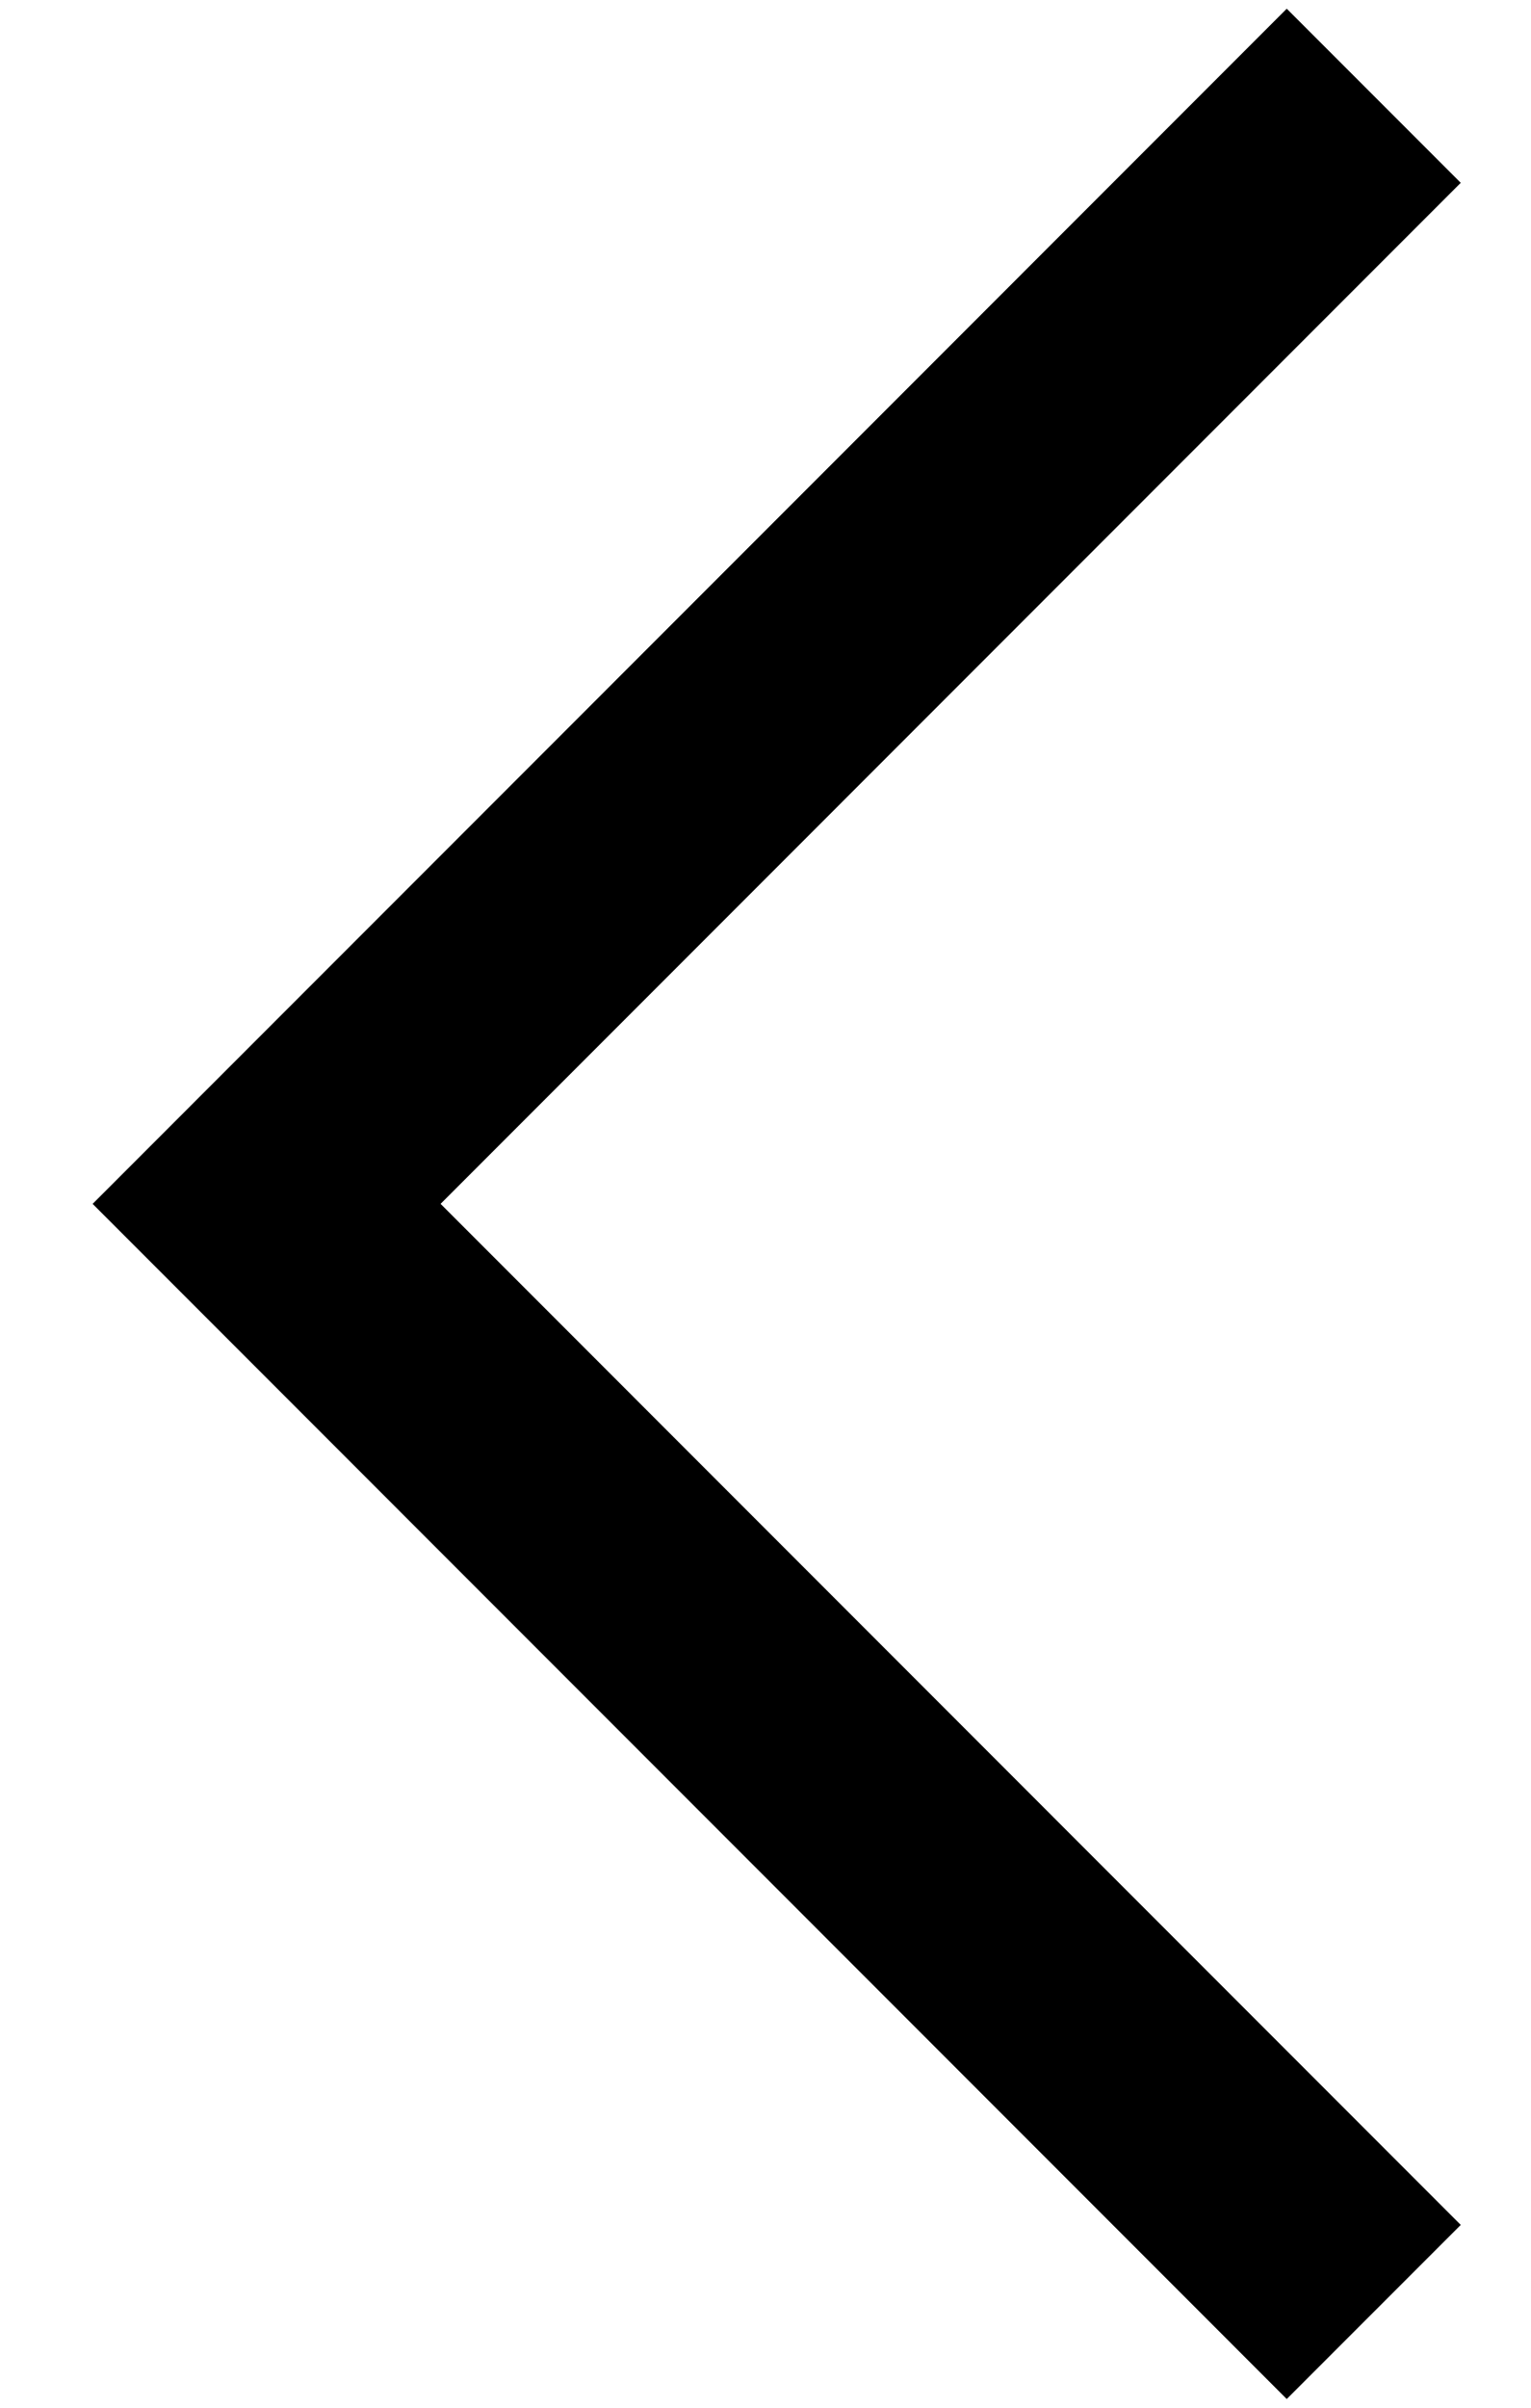 <svg xmlns="http://www.w3.org/2000/svg" viewBox="0 0 14 22" fill="none">
          <g transform="rotate(180, 7, 11)">
            <path d="M1.438 21.125L11.562 11L1.438 0.875" stroke="currentColor" stroke-width="2.25"></path>
          </g>
        </svg>